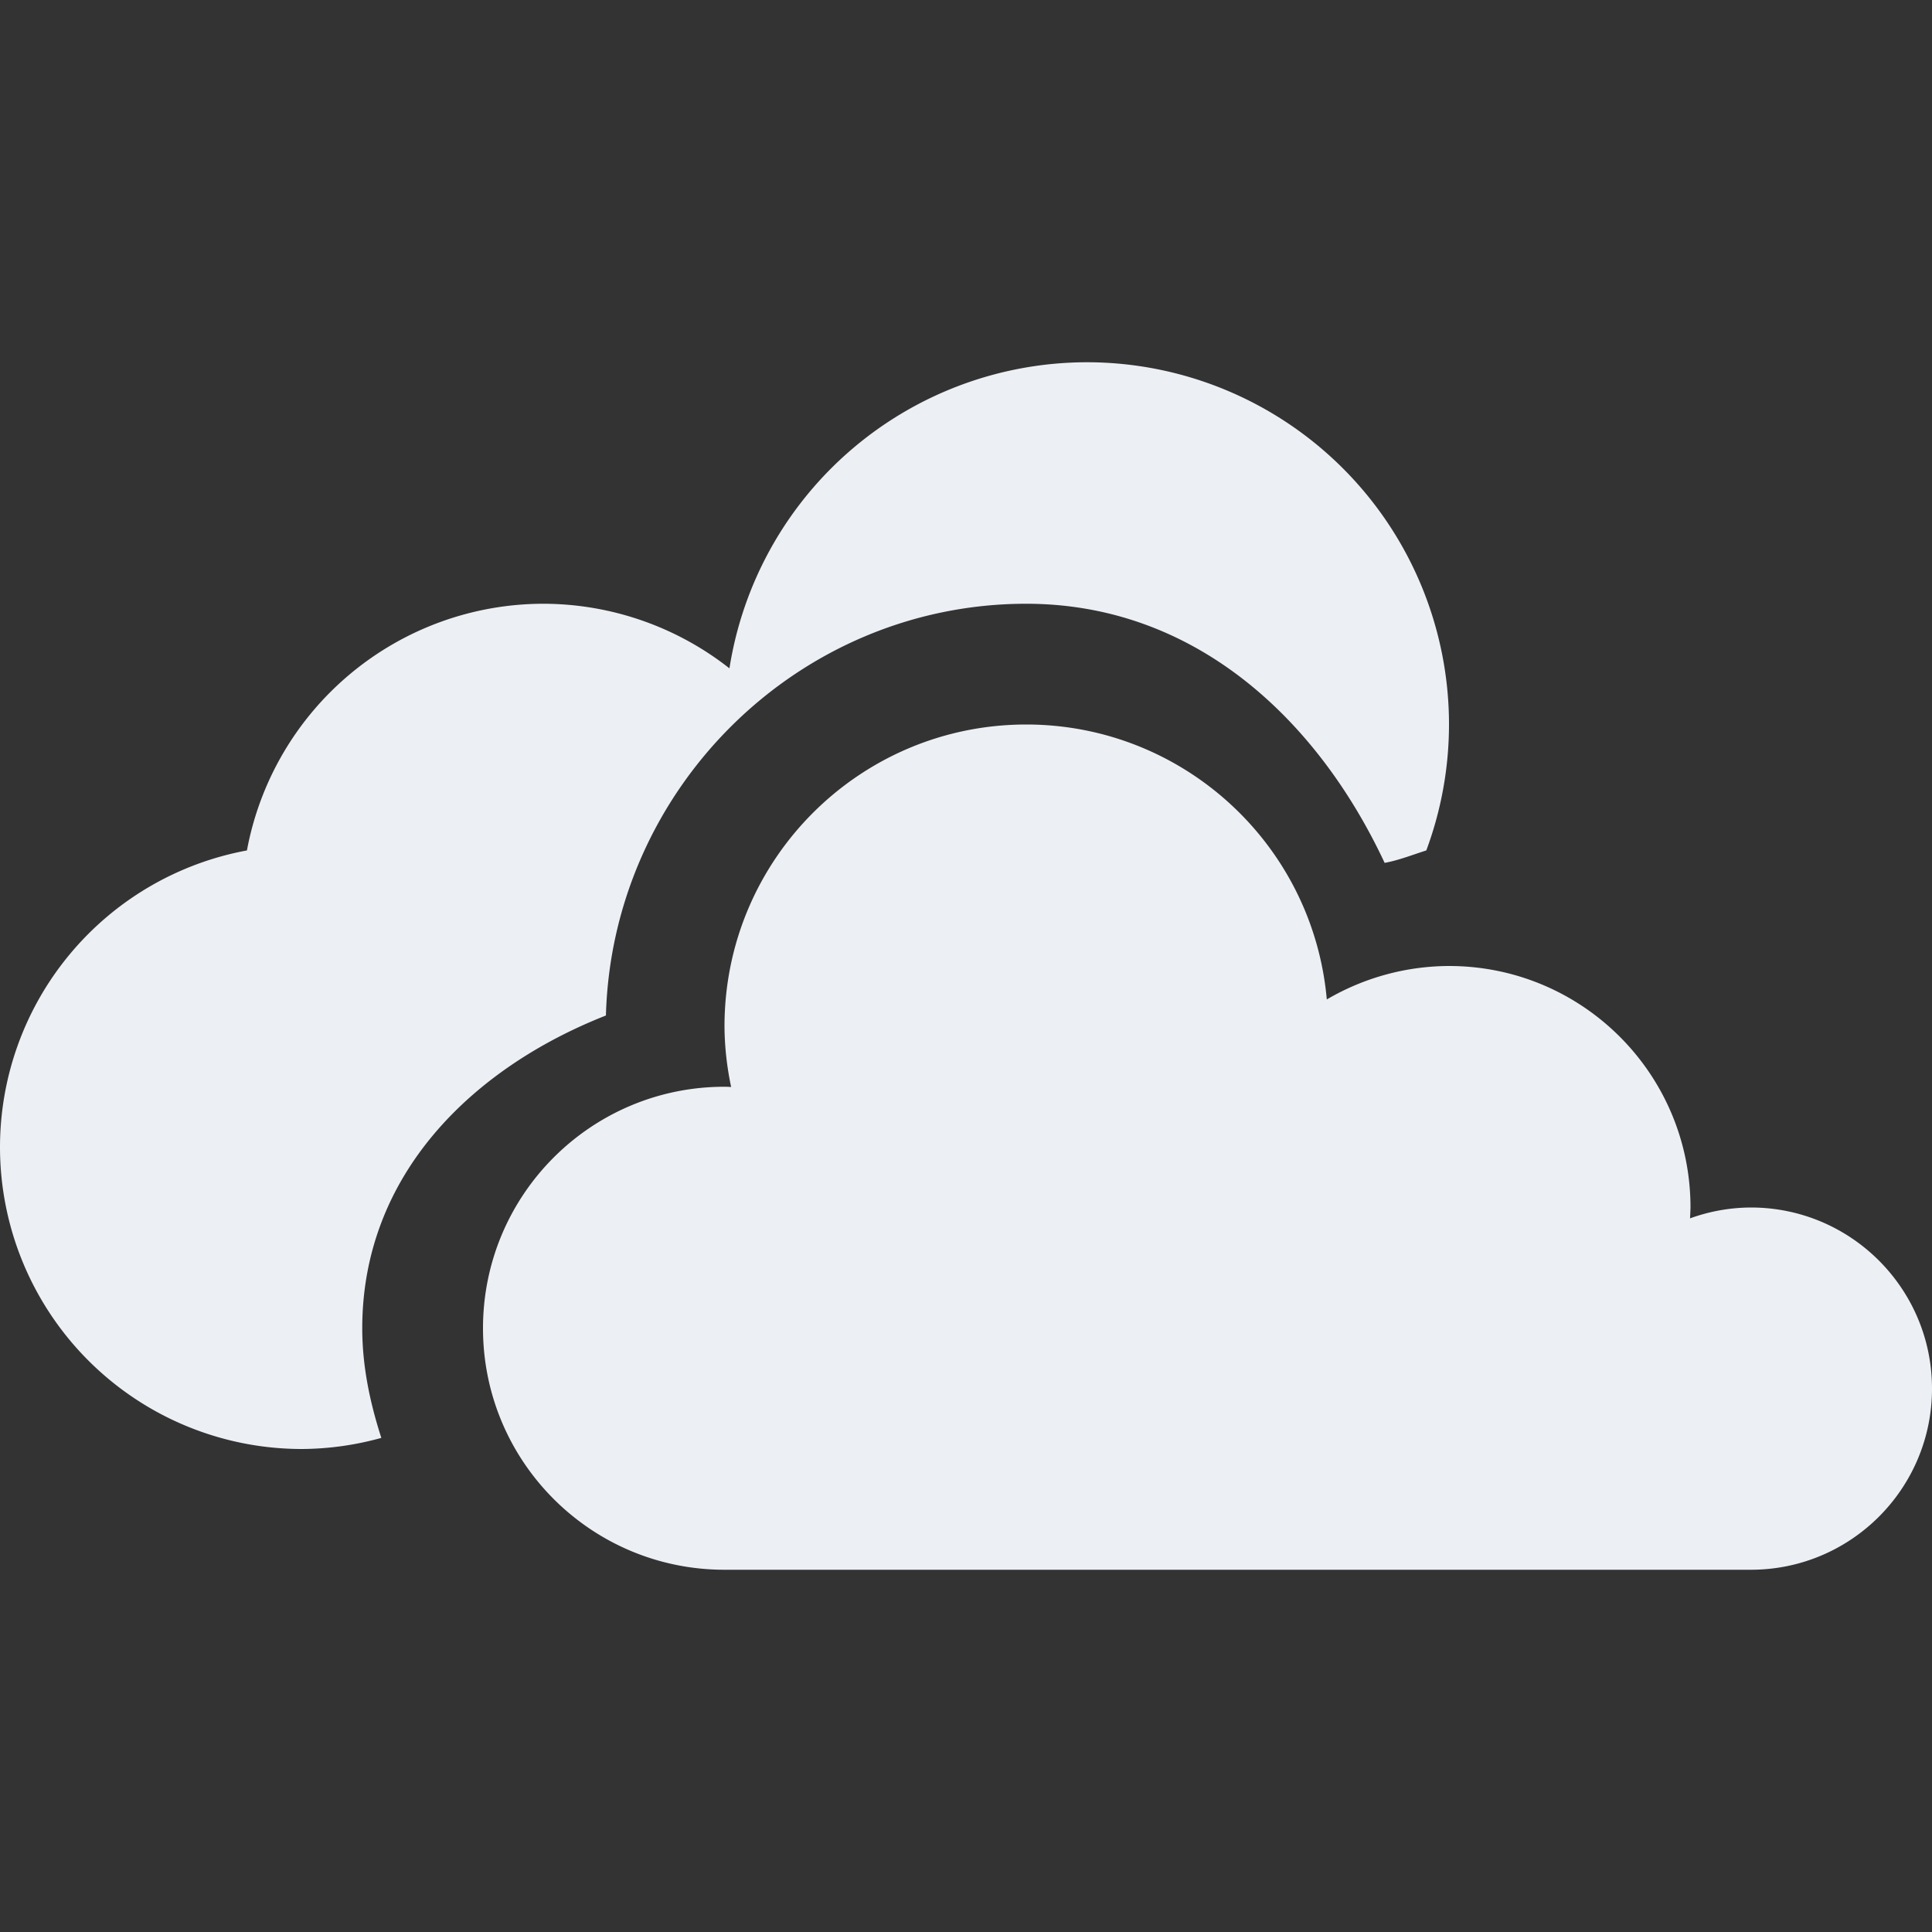 <svg xmlns="http://www.w3.org/2000/svg" width="16" height="16" version="1.1">
 <rect width="100%" height="100%" fill="#333333" stroke="none"/>
 <defs>
  <style id="current-color-scheme" type="text/css">
   .ColorScheme-Text { color:#eceff4; } .ColorScheme-Highlight { color:#4285f4; } .ColorScheme-NeutralText { color:#ff9800; } .ColorScheme-PositiveText { color:#4caf50; } .ColorScheme-NegativeText { color:#f44336; }
  </style>
 </defs>
 <path style="fill:currentColor" class="ColorScheme-Text" d="M 9,3 A 3,3 0 0 0 6.041,5.535 2.5,2.5 0 0 0 4.5,5 2.5,2.5 0 0 0 2.045,7.043 2.5,2.5 0 0 0 0,9.5 2.5,2.5 0 0 0 2.5,12 2.5,2.5 0 0 0 3.158,11.908 C 3.065,11.619 3,11.318 3,11 3,9.737 3.902,8.849 5.018,8.41 5.069,6.532 6.611,5 8.5,5 9.888,5.001 10.906,5.947 11.467,7.146 11.586,7.124 11.698,7.079 11.812,7.043 A 3,3 0 0 0 12,6 3,3 0 0 0 9,3 Z M 8.5,6 C 7.119,6 6,7.119 6,8.5 6.001,8.669 6.02,8.837 6.055,9.002 6.036,9.001 6.018,9 6,9 4.895,9 4,9.895 4,11 c 0,1.105 0.895,2 2,2 h 8.5 C 15.328,13 16,12.328 16,11.5 16,10.672 15.328,10 14.5,10 c -0.172,8.57e-4 -0.342,0.031 -0.504,0.09 C 13.998,10.06 13.999,10.03 14,10 14,8.895 13.105,8 12,8 11.644,8.001 11.295,8.097 10.988,8.277 10.873,6.989 9.794,6.001 8.5,6 Z"/>
</svg>
